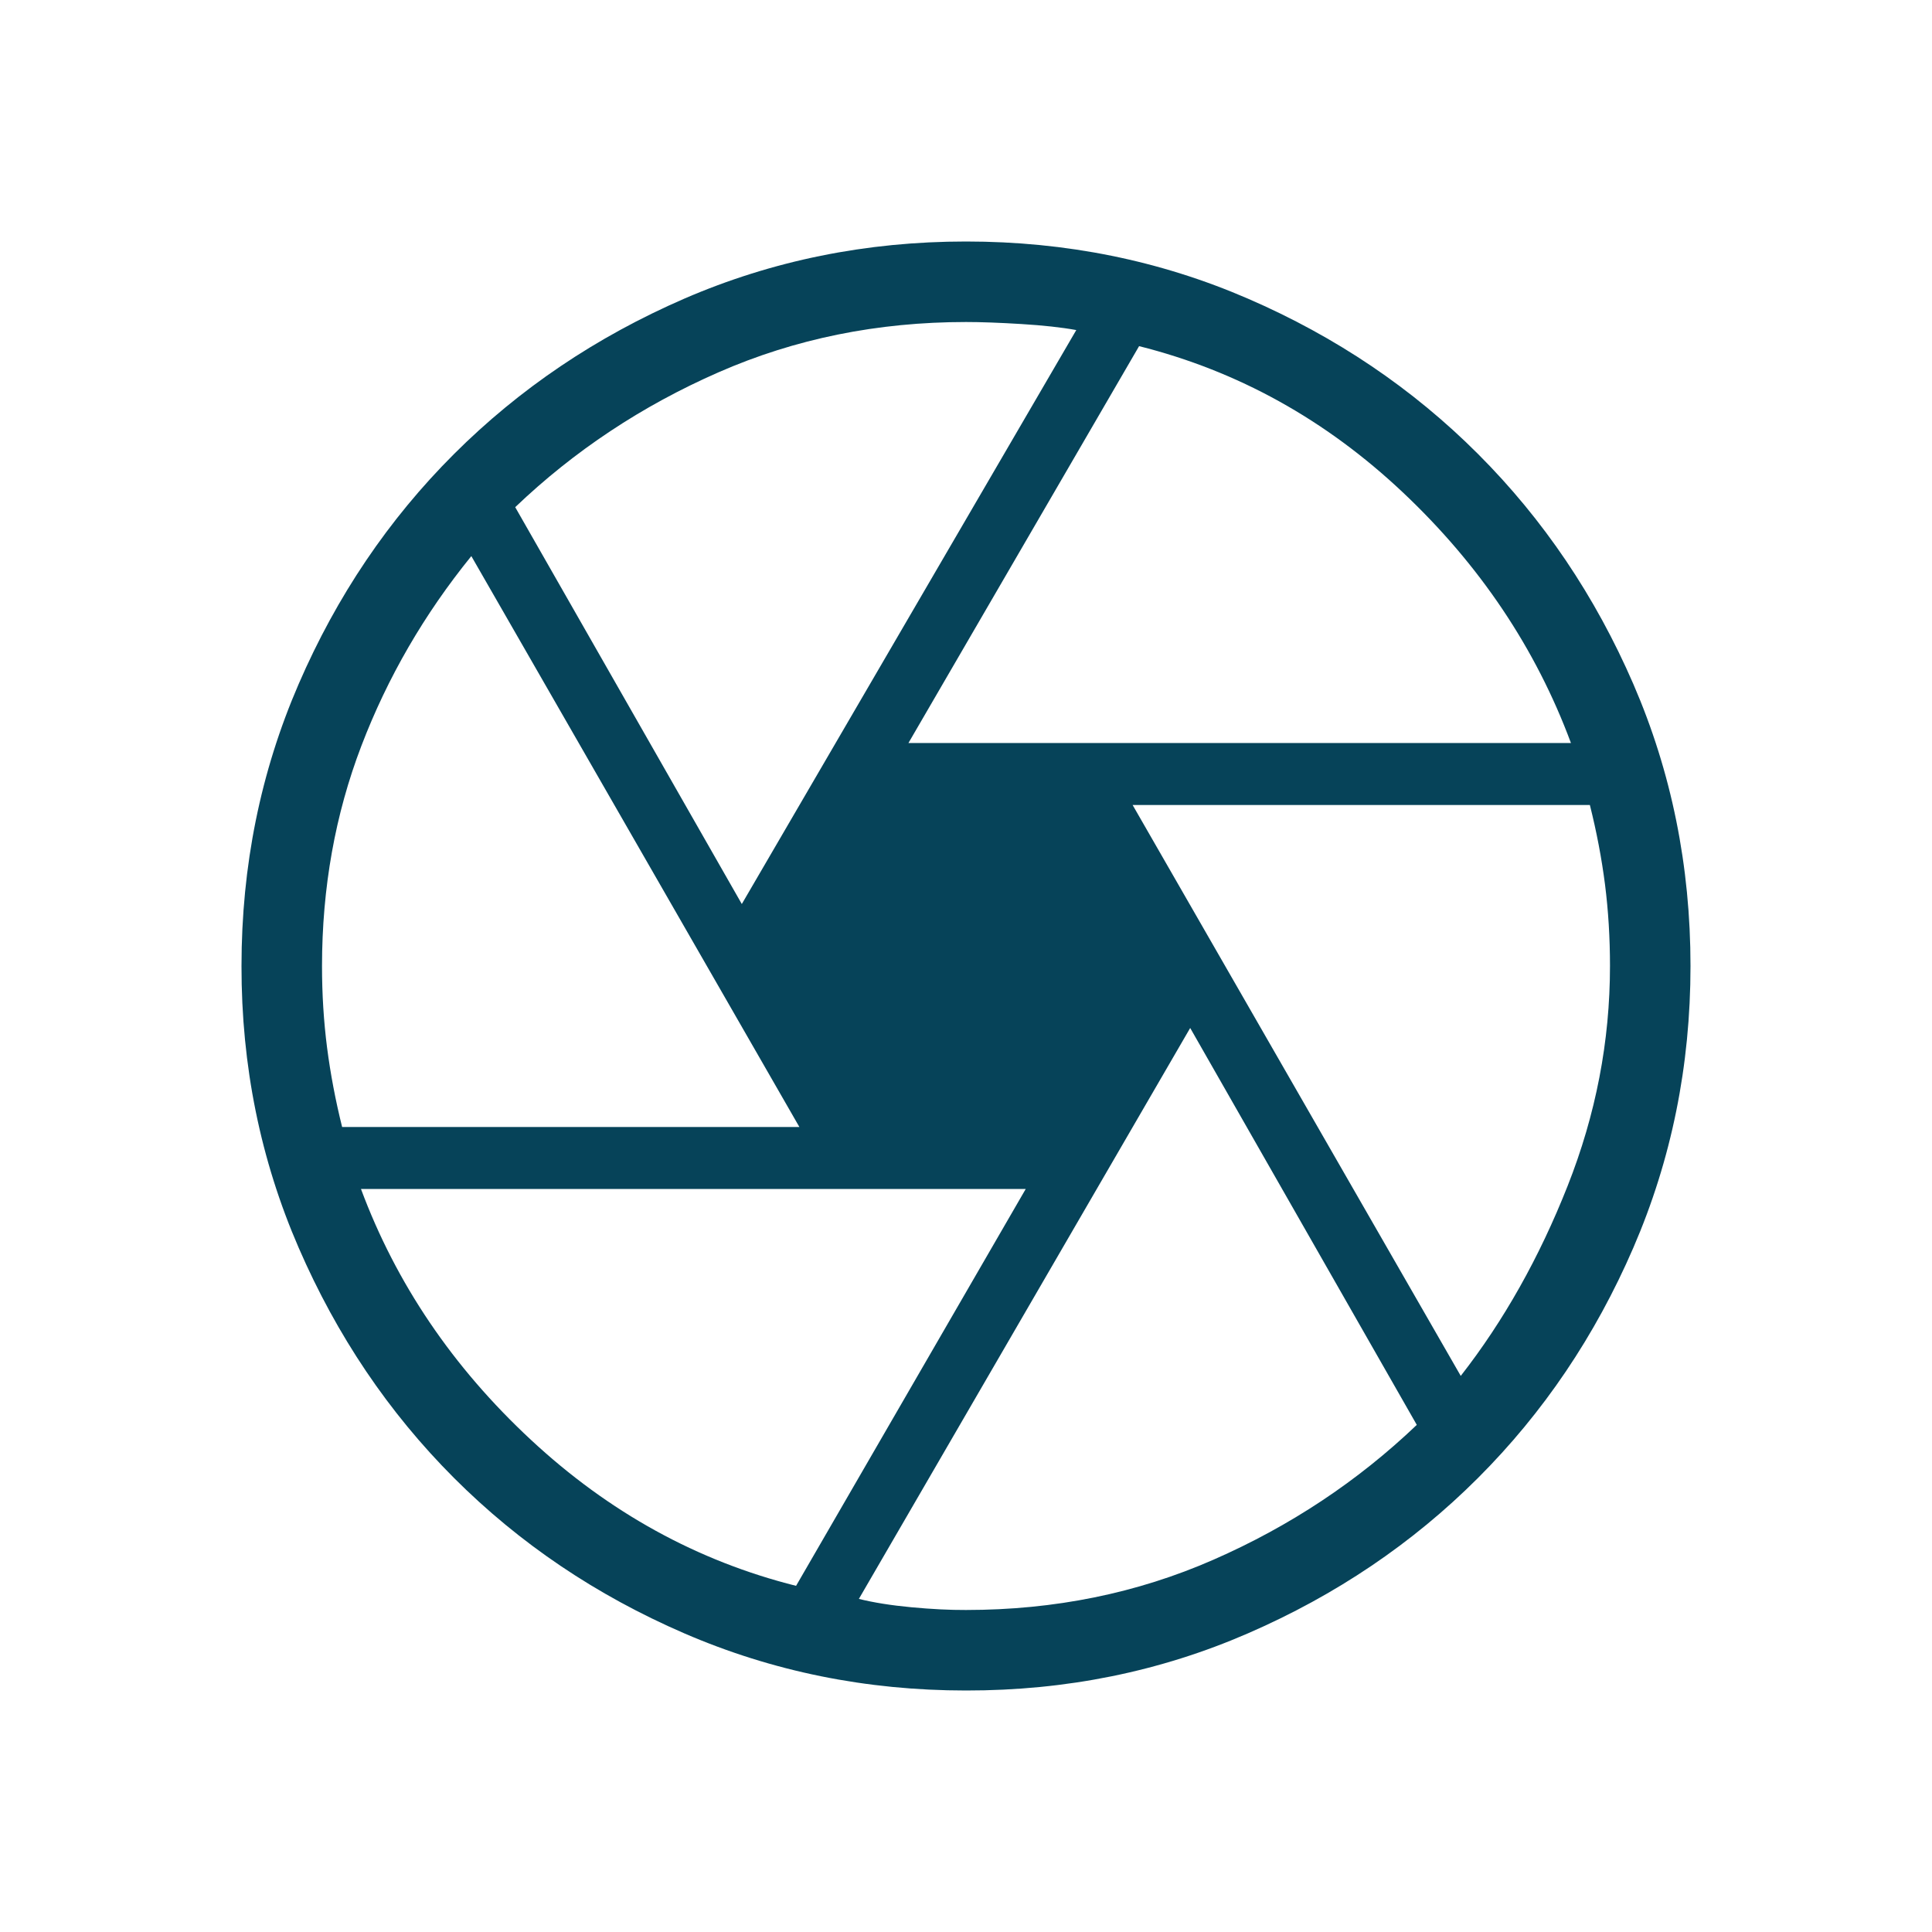 <svg width="49" height="49" viewBox="0 0 49 49" fill="none" xmlns="http://www.w3.org/2000/svg">
<path d="M23.04 18.845H39.843C38.952 16.445 37.529 14.324 35.574 12.483C33.621 10.643 31.393 9.408 28.89 8.779L23.04 18.845ZM18.814 22.928L27.297 8.371C26.923 8.303 26.457 8.252 25.901 8.218C25.344 8.184 24.877 8.167 24.5 8.167C22.254 8.167 20.162 8.592 18.222 9.443C16.282 10.293 14.564 11.433 13.067 12.863L18.814 22.928ZM8.677 28.583H20.274L11.954 14.104C10.759 15.577 9.829 17.181 9.165 18.918C8.501 20.655 8.168 22.515 8.167 24.5C8.167 25.215 8.21 25.904 8.295 26.568C8.381 27.232 8.508 27.904 8.677 28.583ZM20.19 40.221L26.015 30.155H9.155C10.048 32.555 11.484 34.676 13.465 36.517C15.445 38.359 17.688 39.593 20.192 40.221M24.5 40.833C26.746 40.833 28.839 40.408 30.778 39.557C32.718 38.707 34.436 37.567 35.933 36.138L30.186 26.072L21.783 40.552C22.157 40.645 22.601 40.716 23.116 40.764C23.63 40.812 24.092 40.835 24.5 40.833ZM37.048 34.896C38.137 33.501 39.04 31.896 39.757 30.082C40.475 28.268 40.833 26.407 40.833 24.5C40.833 23.785 40.791 23.097 40.707 22.434C40.622 21.771 40.494 21.099 40.323 20.417H28.726L37.048 34.896ZM24.5 42.875C21.971 42.875 19.589 42.392 17.354 41.425C15.119 40.458 13.173 39.144 11.515 37.485C9.857 35.826 8.544 33.879 7.575 31.646C6.605 29.412 6.122 27.03 6.125 24.5C6.125 21.963 6.608 19.579 7.575 17.348C8.542 15.116 9.856 13.171 11.515 11.515C13.174 9.859 15.121 8.545 17.354 7.575C19.589 6.608 21.971 6.125 24.5 6.125C27.037 6.125 29.421 6.608 31.652 7.575C33.884 8.542 35.829 9.856 37.487 11.515C39.145 13.174 40.458 15.118 41.425 17.348C42.392 19.58 42.875 21.964 42.875 24.5C42.875 27.029 42.392 29.411 41.425 31.646C40.458 33.881 39.144 35.827 37.485 37.485C35.826 39.143 33.882 40.456 31.652 41.425C29.422 42.395 27.038 42.878 24.5 42.875Z" fill="#064359"/>
</svg>
